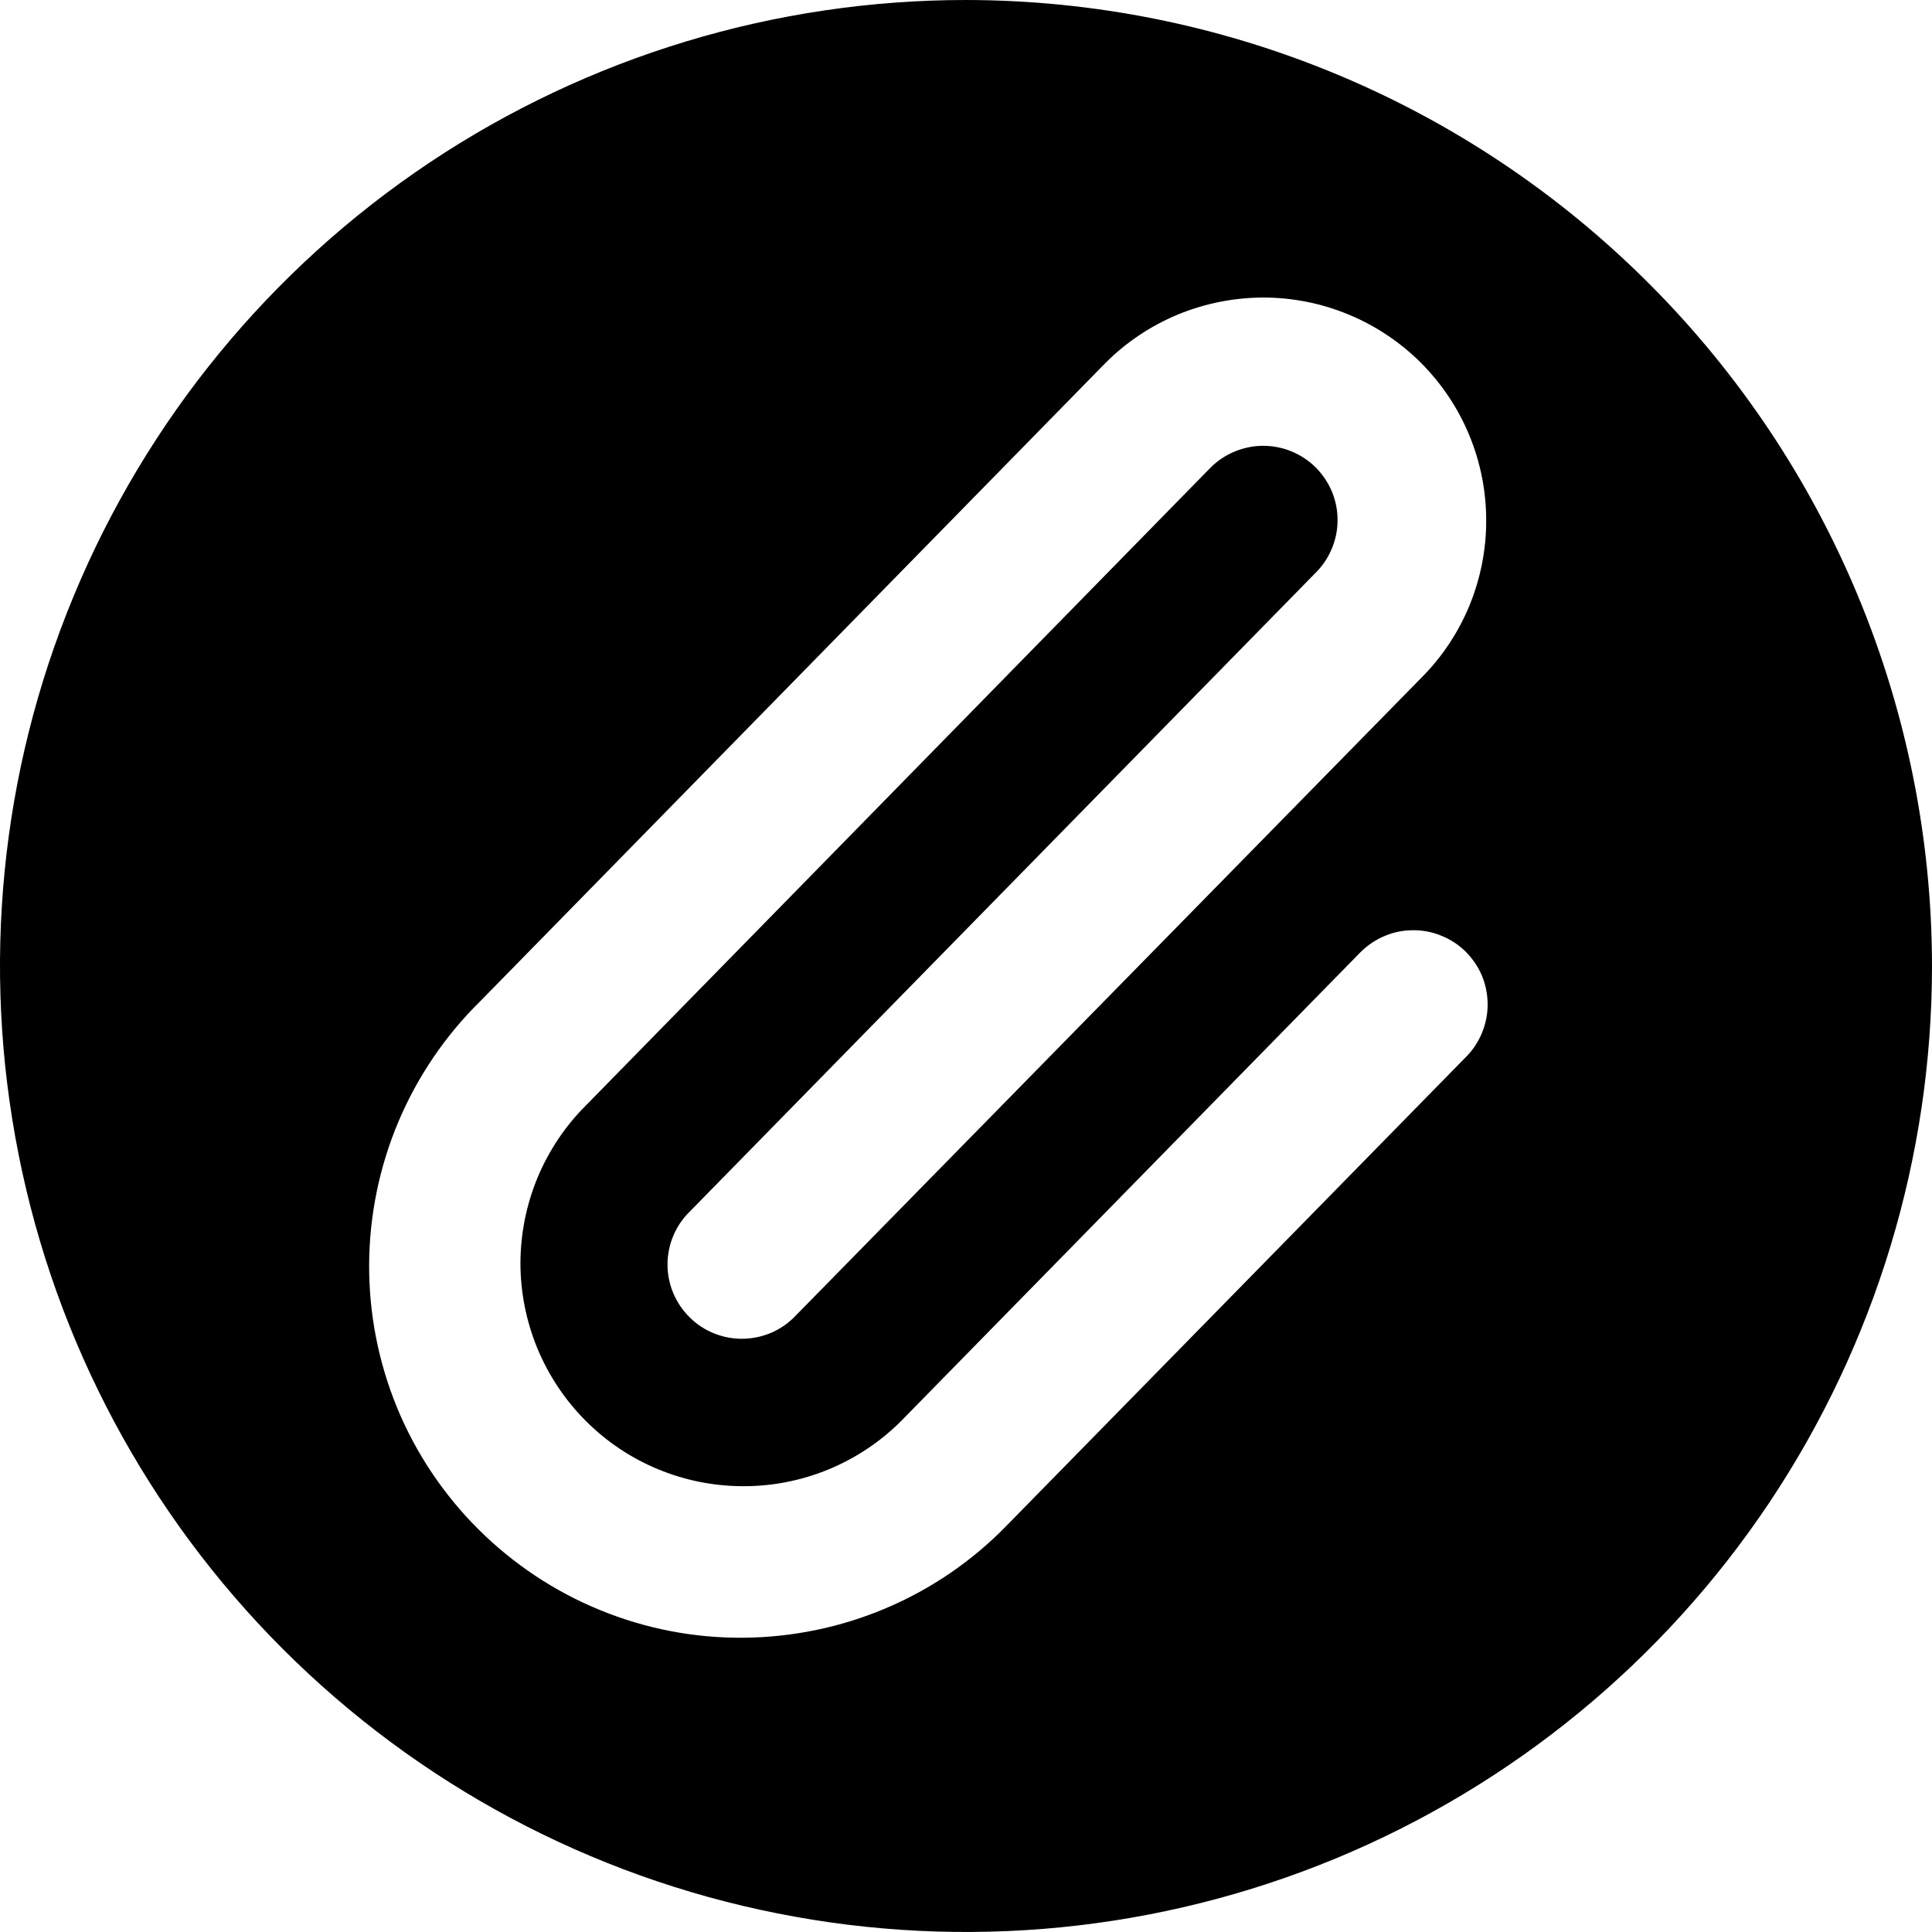 <svg fill="currentColor" width="16" height="16" viewBox="0 0 16 16" xmlns="http://www.w3.org/2000/svg">
<path d="M8 0C6.418 0 4.871 0.469 3.555 1.348C2.24 2.227 1.214 3.477 0.609 4.939C0.003 6.4 -0.155 8.009 0.154 9.561C0.462 11.113 1.224 12.538 2.343 13.657C3.462 14.776 4.887 15.538 6.439 15.846C7.991 16.155 9.6 15.996 11.062 15.391C12.523 14.786 13.773 13.76 14.652 12.445C15.531 11.129 16 9.582 16 8C15.998 5.879 15.154 3.845 13.654 2.346C12.155 0.846 10.121 0.002 8 0ZM10.897 3.872C10.84 3.815 10.772 3.77 10.697 3.739C10.623 3.708 10.542 3.692 10.461 3.692C10.381 3.692 10.301 3.708 10.226 3.739C10.151 3.77 10.083 3.815 10.026 3.872L4.853 9.154C4.681 9.325 4.545 9.529 4.452 9.752C4.359 9.976 4.311 10.216 4.31 10.459C4.31 10.702 4.358 10.942 4.45 11.166C4.543 11.39 4.678 11.594 4.85 11.766C5.021 11.938 5.224 12.074 5.448 12.167C5.672 12.26 5.912 12.308 6.155 12.308C6.397 12.309 6.638 12.261 6.862 12.169C7.086 12.076 7.29 11.941 7.462 11.769L11.255 7.898C11.311 7.839 11.379 7.79 11.454 7.757C11.529 7.723 11.61 7.705 11.691 7.704C11.774 7.702 11.855 7.716 11.931 7.747C12.008 7.777 12.077 7.822 12.136 7.879C12.194 7.937 12.241 8.005 12.273 8.081C12.304 8.157 12.32 8.238 12.32 8.32C12.32 8.402 12.303 8.483 12.271 8.559C12.239 8.634 12.193 8.703 12.134 8.76L8.336 12.635C8.052 12.927 7.713 13.159 7.338 13.318C6.964 13.477 6.561 13.56 6.154 13.563C5.747 13.566 5.344 13.488 4.967 13.333C4.591 13.179 4.249 12.951 3.961 12.664C3.673 12.377 3.444 12.035 3.289 11.659C3.134 11.282 3.055 10.879 3.057 10.472C3.059 10.065 3.142 9.663 3.3 9.288C3.459 8.913 3.69 8.573 3.981 8.288L9.154 3.007C9.325 2.835 9.529 2.699 9.752 2.606C9.976 2.513 10.217 2.465 10.459 2.464C10.702 2.464 10.942 2.511 11.166 2.604C11.39 2.696 11.594 2.832 11.766 3.003C11.938 3.175 12.074 3.378 12.167 3.602C12.26 3.826 12.308 4.066 12.308 4.309C12.309 4.551 12.261 4.791 12.169 5.016C12.076 5.24 11.941 5.444 11.769 5.615L6.593 10.892C6.537 10.952 6.47 11 6.395 11.034C6.32 11.067 6.239 11.085 6.157 11.087C6.075 11.089 5.993 11.074 5.917 11.044C5.841 11.014 5.771 10.969 5.713 10.911C5.654 10.854 5.608 10.785 5.576 10.71C5.544 10.634 5.528 10.553 5.528 10.471C5.528 10.389 5.545 10.307 5.577 10.232C5.609 10.156 5.656 10.088 5.715 10.031L10.892 4.747C10.95 4.69 10.997 4.622 11.028 4.547C11.06 4.472 11.077 4.392 11.077 4.311C11.078 4.229 11.062 4.149 11.031 4.073C11 3.998 10.954 3.93 10.897 3.872Z"/>
</svg>
